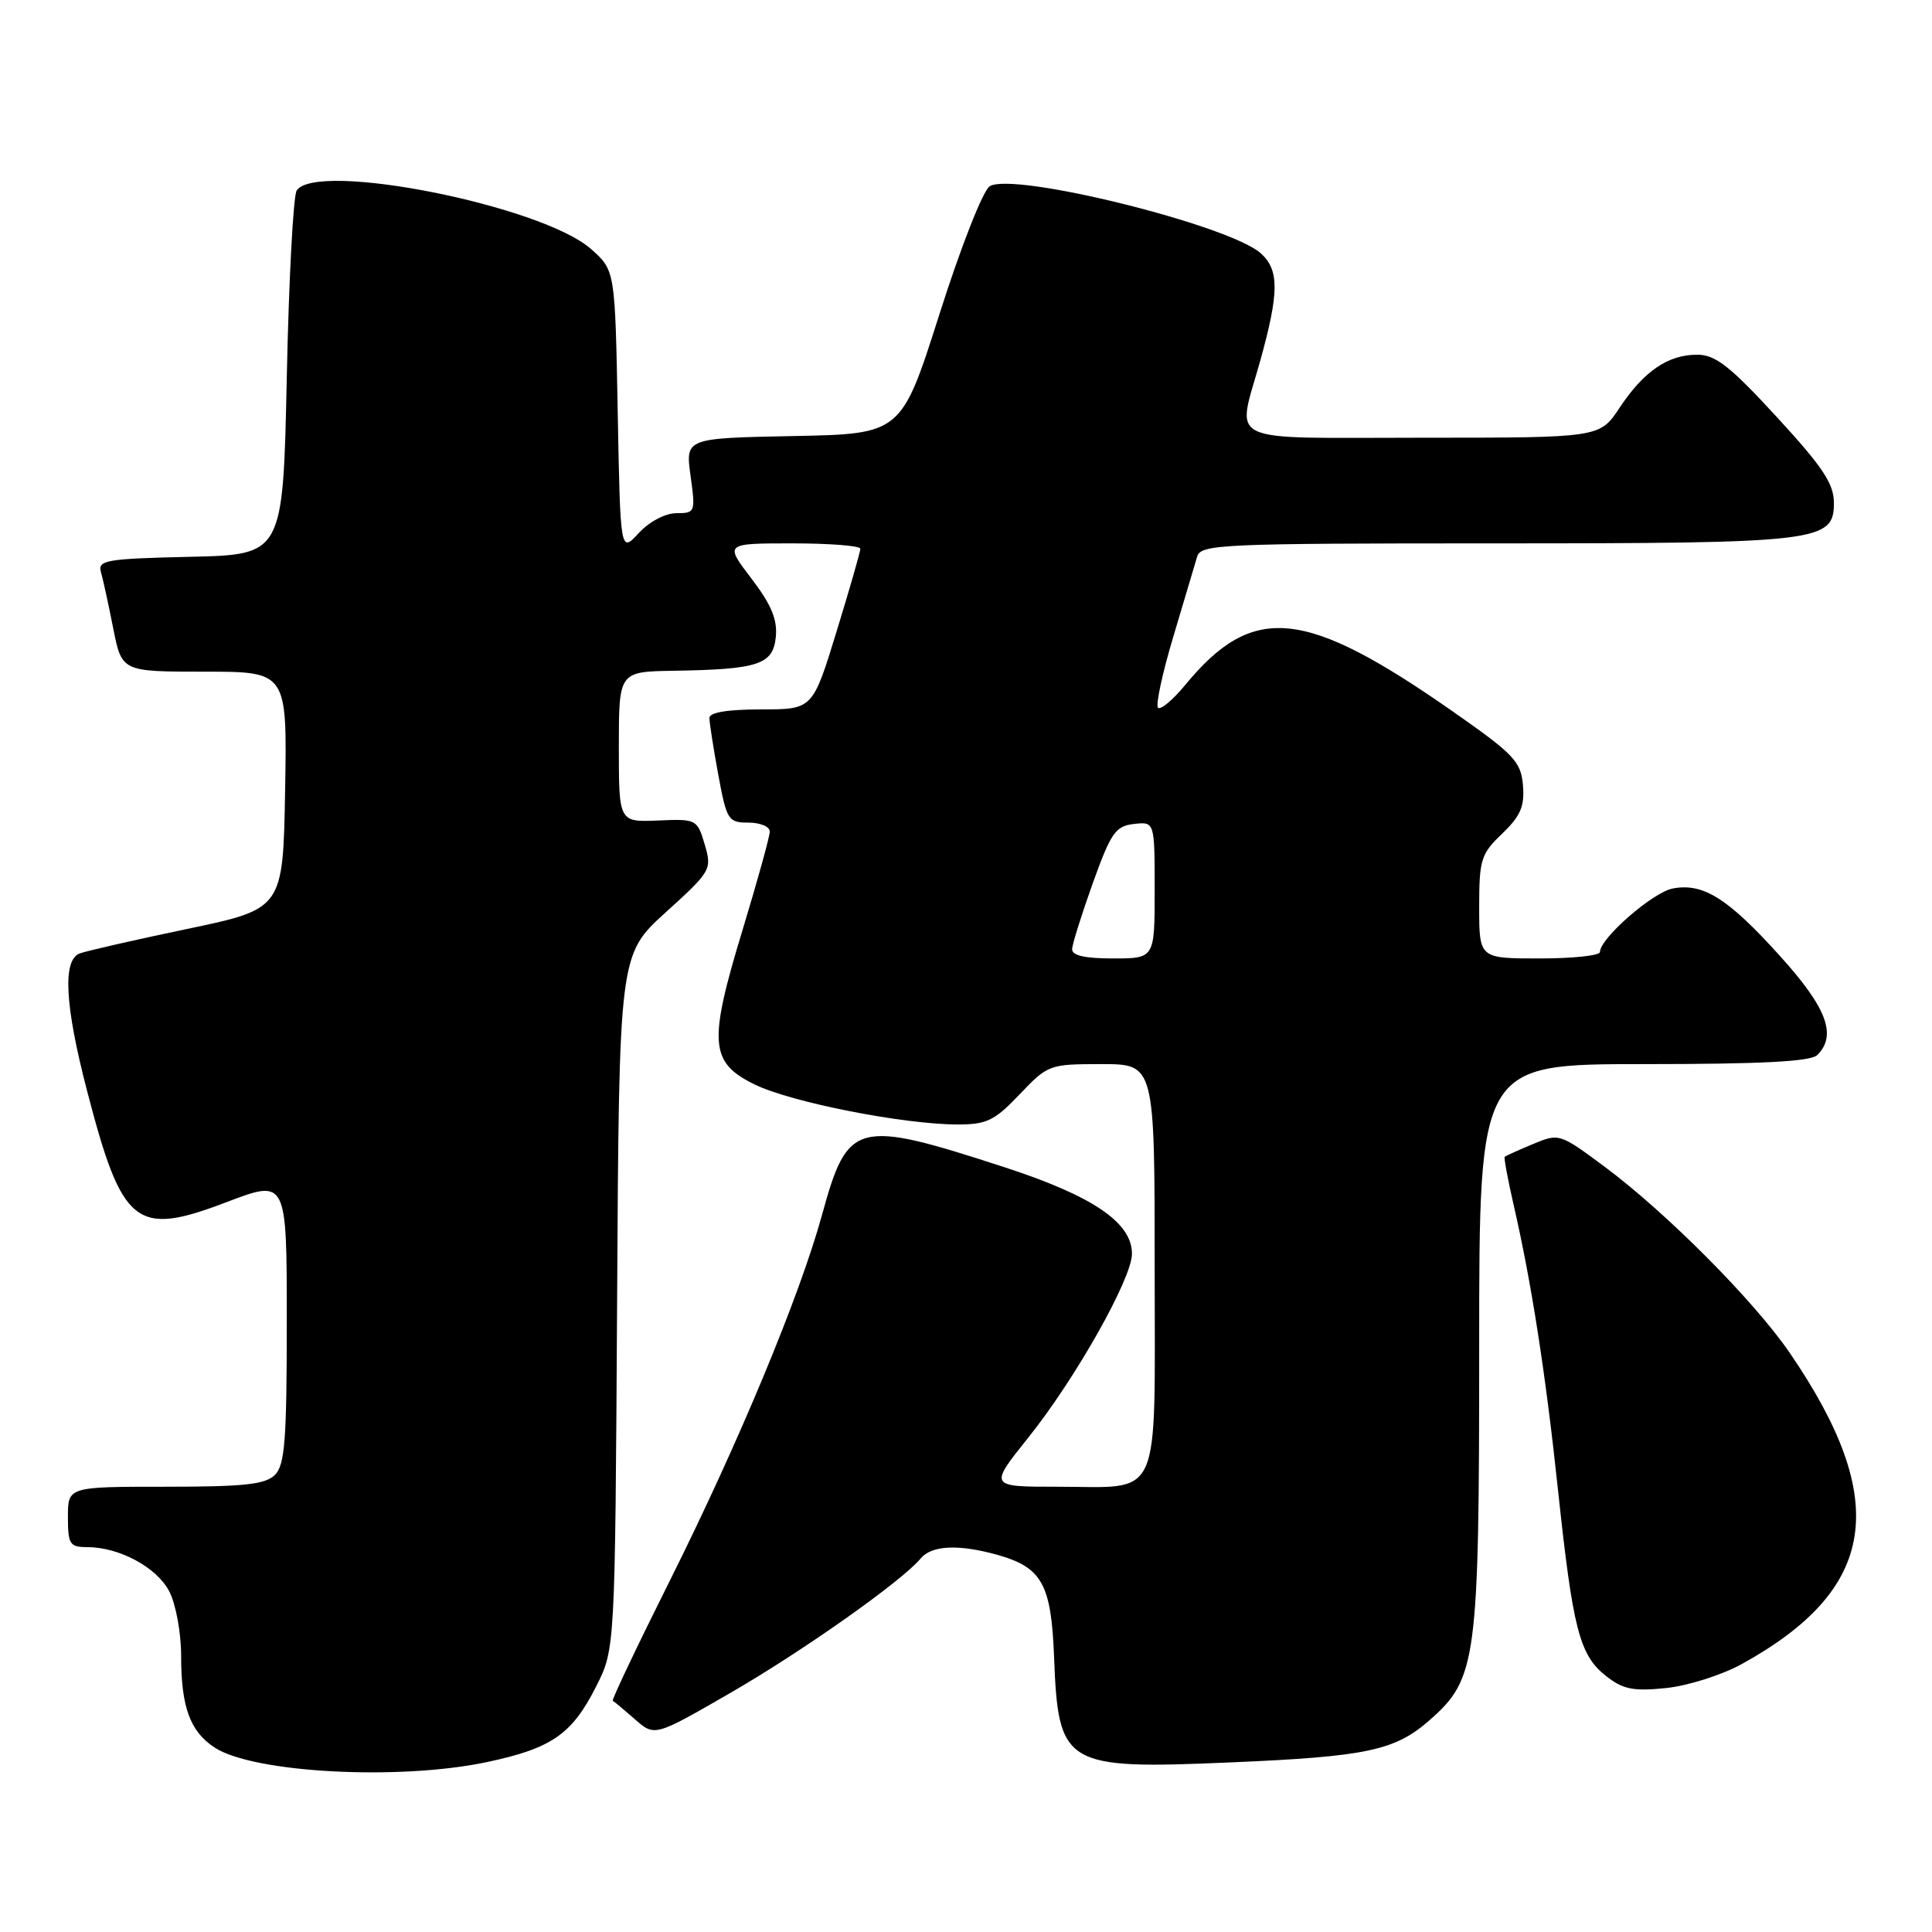 <?xml version="1.0" encoding="UTF-8" standalone="no"?>
<!DOCTYPE svg PUBLIC "-//W3C//DTD SVG 1.1//EN" "http://www.w3.org/Graphics/SVG/1.1/DTD/svg11.dtd" >
<svg xmlns="http://www.w3.org/2000/svg" xmlns:xlink="http://www.w3.org/1999/xlink" version="1.1" viewBox="0 0 256 256">
 <g >
 <path fill="currentColor"
d=" M 64.50 233.49 C 73.10 231.67 75.79 229.81 79.00 223.45 C 81.50 218.50 81.50 218.50 81.77 172.50 C 82.03 126.50 82.03 126.50 88.20 120.90 C 94.24 115.42 94.35 115.22 93.38 111.90 C 92.39 108.56 92.29 108.50 87.19 108.72 C 82.00 108.94 82.00 108.94 82.00 98.97 C 82.00 89.00 82.00 89.00 89.25 88.88 C 100.52 88.70 102.44 88.06 102.80 84.39 C 103.03 82.09 102.19 80.09 99.56 76.65 C 96.01 72.00 96.01 72.00 105.01 72.00 C 109.95 72.00 114.00 72.32 114.00 72.71 C 114.00 73.10 112.58 78.05 110.84 83.71 C 107.68 94.00 107.68 94.00 100.84 94.00 C 96.41 94.00 94.00 94.40 94.00 95.13 C 94.00 95.76 94.53 99.13 95.17 102.63 C 96.29 108.68 96.49 109.00 99.17 109.00 C 100.73 109.00 102.00 109.53 102.00 110.18 C 102.00 110.83 100.39 116.64 98.43 123.10 C 93.83 138.21 94.03 140.78 100.00 143.70 C 104.83 146.06 119.70 148.99 126.90 149.00 C 130.74 149.00 131.80 148.49 135.11 145.00 C 138.85 141.07 139.05 141.00 145.96 141.00 C 153.00 141.00 153.00 141.00 153.00 167.96 C 153.00 199.52 154.12 197.00 140.09 197.00 C 131.04 197.00 131.04 197.00 136.27 190.47 C 142.50 182.69 149.97 169.44 149.99 166.15 C 150.01 162.01 144.84 158.49 133.15 154.68 C 113.42 148.26 112.34 148.54 108.93 160.95 C 105.97 171.73 97.90 191.13 88.80 209.36 C 84.44 218.08 81.02 225.28 81.19 225.36 C 81.36 225.44 82.68 226.54 84.12 227.80 C 86.74 230.11 86.74 230.11 96.62 224.41 C 106.28 218.85 119.49 209.52 121.99 206.51 C 123.44 204.76 126.98 204.59 132.10 206.01 C 138.06 207.67 139.30 209.87 139.67 219.58 C 140.23 233.99 141.03 234.47 163.00 233.53 C 181.10 232.76 184.83 231.97 189.43 227.93 C 195.69 222.43 196.00 220.09 196.00 178.32 C 196.00 141.00 196.00 141.00 217.80 141.00 C 233.42 141.00 239.94 140.66 240.80 139.80 C 243.43 137.17 242.07 133.55 235.89 126.71 C 228.96 119.02 225.68 116.96 221.65 117.73 C 218.99 118.24 212.00 124.34 212.00 126.15 C 212.00 126.62 208.40 127.00 204.00 127.00 C 196.00 127.00 196.00 127.00 196.00 120.19 C 196.00 113.90 196.23 113.15 199.05 110.46 C 201.49 108.11 202.03 106.85 201.80 104.05 C 201.53 100.90 200.62 99.95 192.50 94.27 C 172.86 80.55 166.02 79.87 157.04 90.77 C 155.40 92.76 153.78 94.11 153.44 93.78 C 153.11 93.44 154.02 89.19 155.48 84.33 C 156.93 79.47 158.35 74.71 158.63 73.75 C 159.10 72.12 161.84 72.00 197.92 72.00 C 241.13 72.00 243.00 71.78 243.00 66.64 C 243.00 64.09 241.53 61.88 235.42 55.24 C 229.21 48.49 227.30 47.00 224.88 47.00 C 221.01 47.00 217.80 49.20 214.59 54.05 C 211.97 58.00 211.97 58.00 188.49 58.00 C 161.69 58.00 163.87 59.04 167.00 47.76 C 169.50 38.75 169.51 35.78 167.08 33.58 C 162.95 29.83 134.24 22.73 131.14 24.68 C 130.25 25.25 127.32 32.69 124.49 41.60 C 119.43 57.50 119.43 57.50 105.12 57.78 C 90.82 58.06 90.82 58.06 91.50 63.03 C 92.17 67.87 92.12 68.00 89.63 68.00 C 88.16 68.00 86.05 69.11 84.64 70.63 C 82.20 73.27 82.20 73.27 81.85 54.55 C 81.50 35.83 81.50 35.83 78.34 33.02 C 71.89 27.25 41.88 21.28 39.31 25.25 C 38.86 25.94 38.27 37.07 38.00 50.00 C 37.50 73.50 37.50 73.50 25.19 73.78 C 14.11 74.03 12.93 74.23 13.37 75.78 C 13.64 76.73 14.38 80.09 15.00 83.25 C 16.14 89.00 16.14 89.00 27.10 89.00 C 38.05 89.00 38.05 89.00 37.78 104.72 C 37.50 120.43 37.50 120.43 24.80 123.09 C 17.81 124.55 11.40 126.02 10.55 126.34 C 8.27 127.22 8.59 133.20 11.52 144.48 C 16.20 162.48 17.96 163.89 30.02 159.29 C 38.00 156.25 38.00 156.25 38.00 175.05 C 38.00 190.81 37.75 194.11 36.43 195.43 C 35.16 196.70 32.35 197.00 21.93 197.00 C 9.00 197.00 9.00 197.00 9.00 201.00 C 9.00 204.61 9.24 205.00 11.53 205.00 C 15.81 205.00 20.78 207.68 22.43 210.87 C 23.30 212.54 24.00 216.36 24.00 219.39 C 24.00 226.19 25.18 229.42 28.44 231.56 C 33.57 234.92 52.85 235.95 64.50 233.49 Z  M 230.73 220.53 C 248.75 210.62 250.58 198.91 237.17 179.29 C 232.44 172.37 220.79 160.67 212.56 154.55 C 206.66 150.17 206.58 150.15 203.11 151.60 C 201.18 152.41 199.50 153.16 199.38 153.29 C 199.26 153.41 199.78 156.21 200.53 159.51 C 202.91 169.81 204.80 181.95 206.45 197.50 C 208.41 215.87 209.29 219.29 212.77 222.05 C 215.04 223.85 216.38 224.12 220.73 223.68 C 223.60 223.39 228.10 221.97 230.73 220.53 Z  M 142.06 125.75 C 142.10 125.06 143.33 121.12 144.81 117.00 C 147.20 110.35 147.81 109.46 150.25 109.18 C 153.00 108.87 153.00 108.87 153.00 117.93 C 153.00 127.00 153.00 127.00 147.50 127.00 C 143.73 127.00 142.02 126.61 142.06 125.75 Z "/>
</g>
</svg>